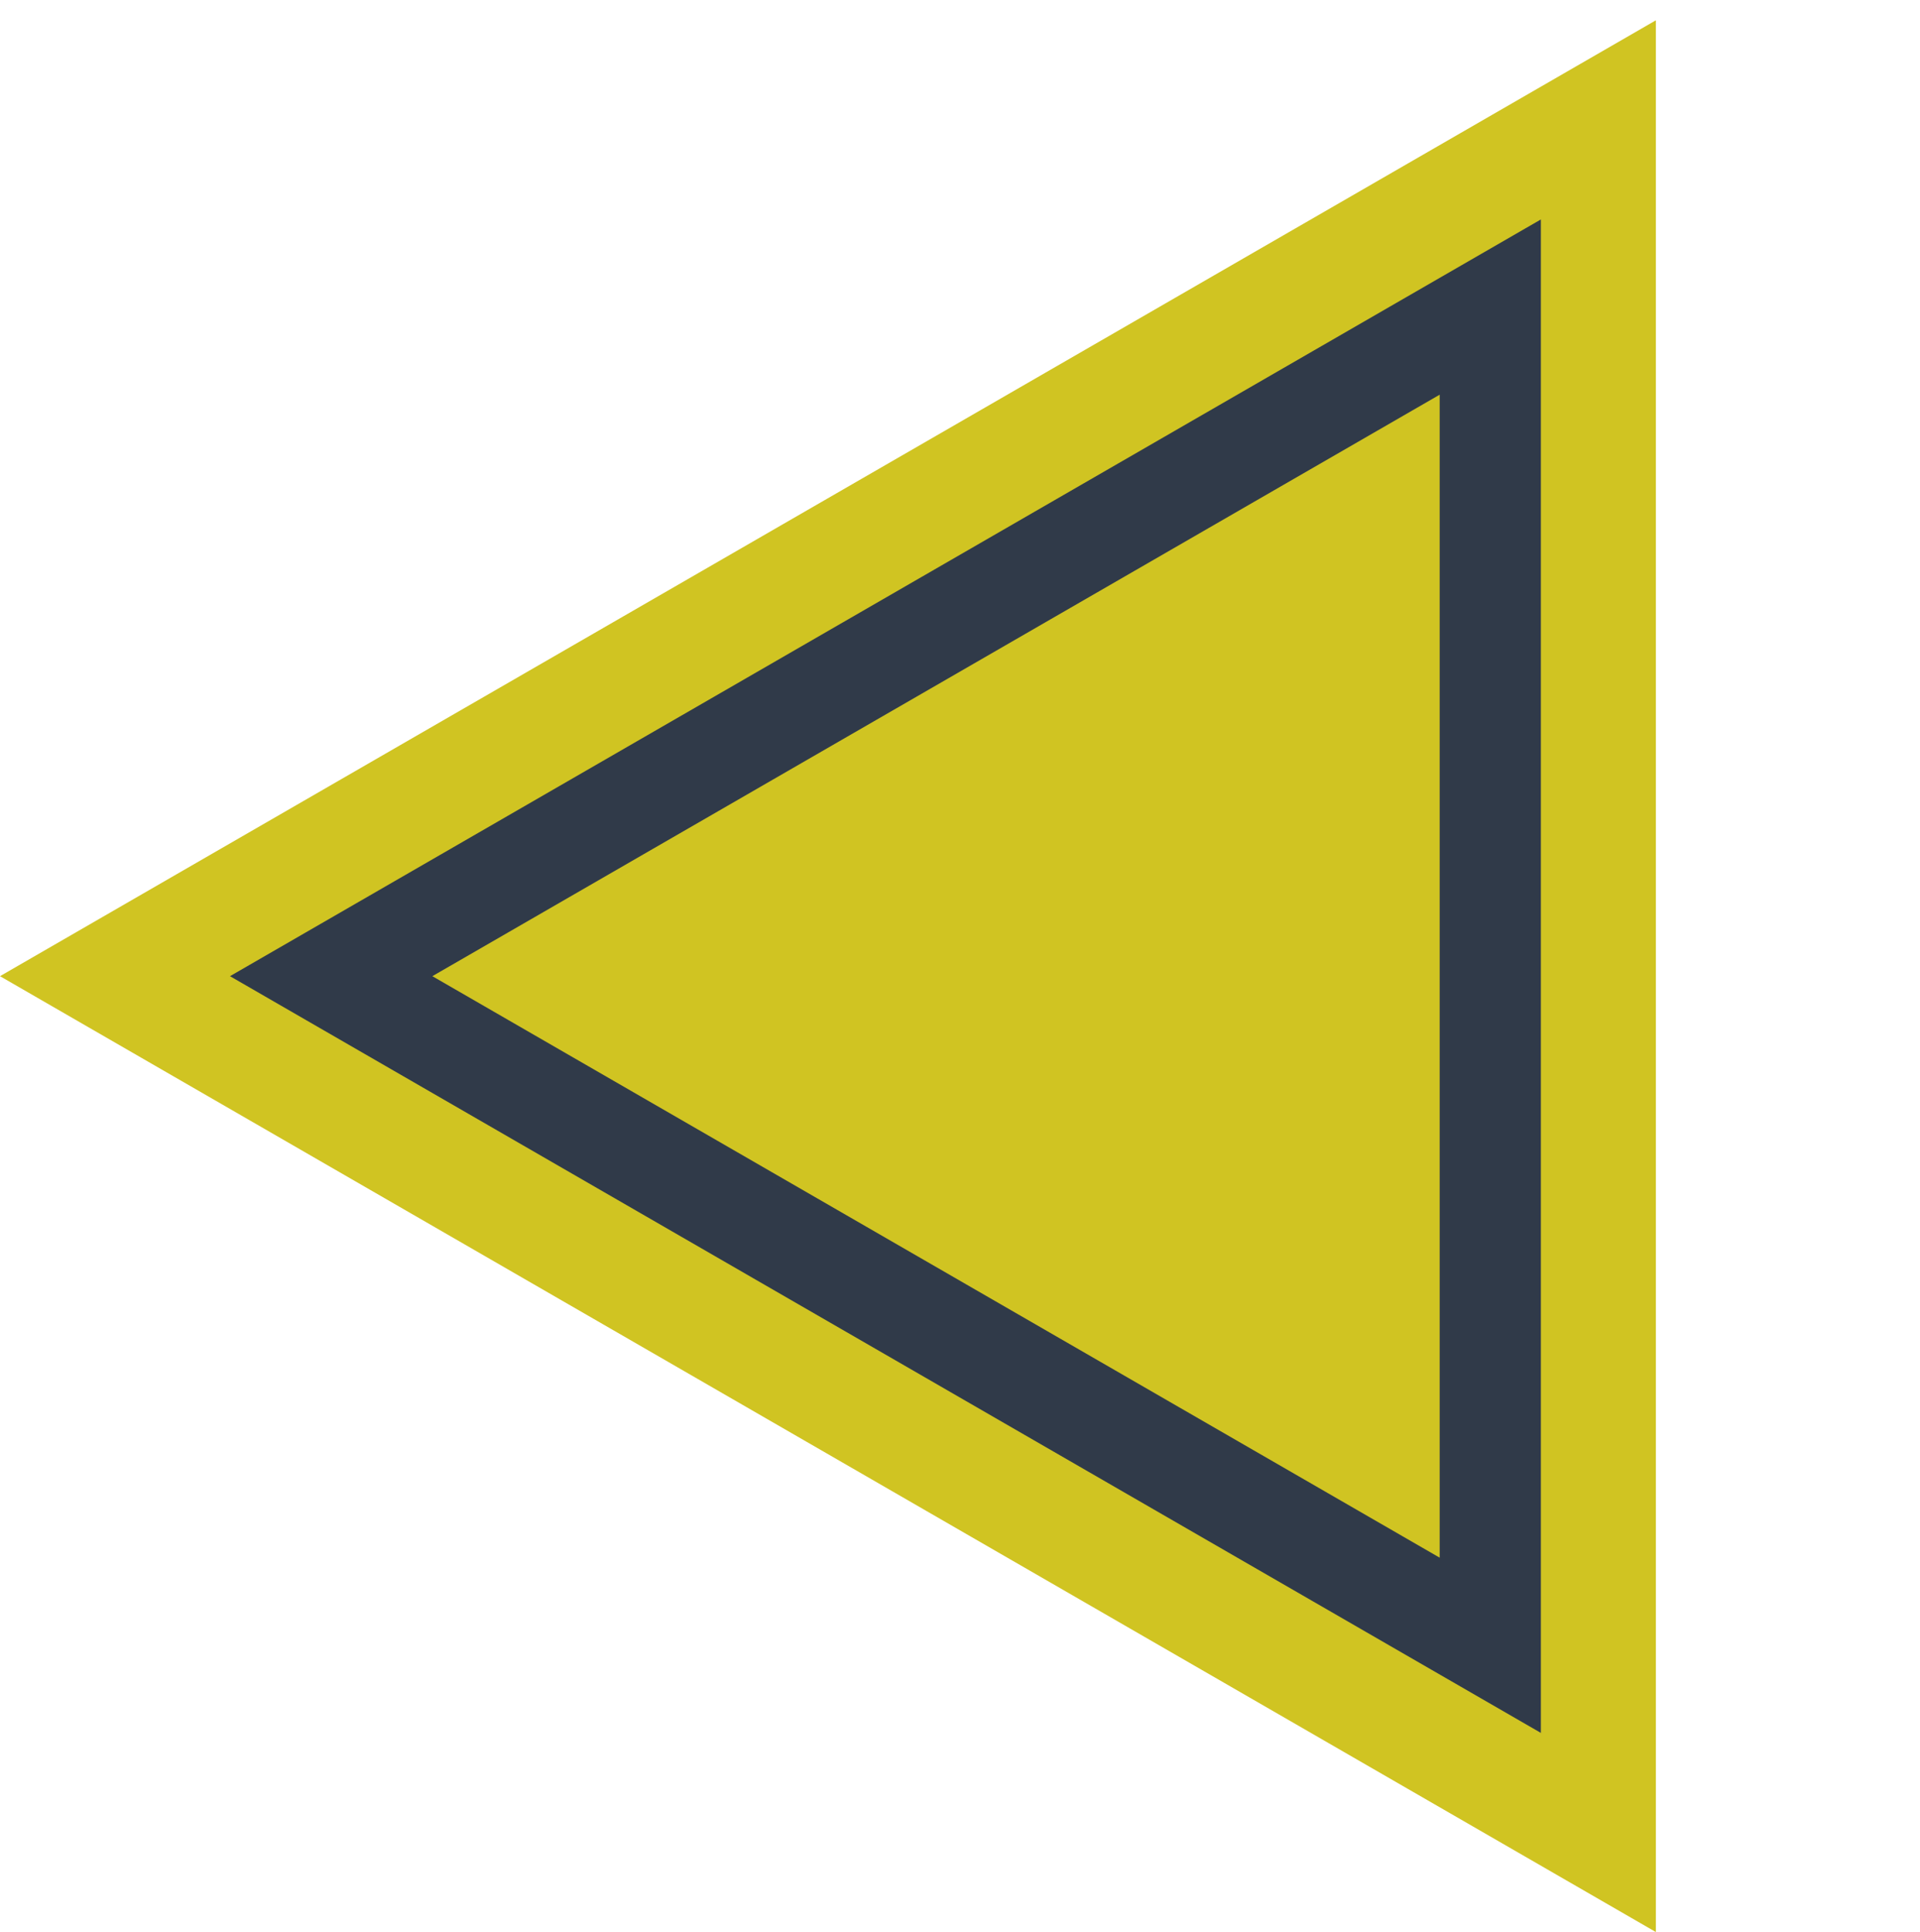 <svg xmlns:dc="http://purl.org/dc/elements/1.1/" xmlns:cc="http://creativecommons.org/ns#" xmlns:rdf="http://www.w3.org/1999/02/22-rdf-syntax-ns#" xmlns="http://www.w3.org/2000/svg" height="114.59" width="113.858" x="0px" y="0px" version="1.1" viewBox="0 0 113.858 114.59" xml:space="preserve" id="Layer_1"><g transform="translate(-479.254 -325.772)" id="g3437"><path id="path820" d="m577.449 326.976-98.195 56.693 98.195 56.693z" style="fill:#d0c422;stroke:none;stroke-width:1px;stroke-linecap:butt;stroke-linejoin:miter;stroke-opacity:1;fill-opacity:1"/><path id="path820-3" d="m567.629 343.984-68.736 39.685 68.736 39.685z" style="fill:#d0c422;fill-opacity:1;stroke:#303a49;stroke-width:6;stroke-linecap:butt;stroke-linejoin:miter;stroke-miterlimit:4;stroke-dasharray:none;stroke-opacity:1"/></g></svg>